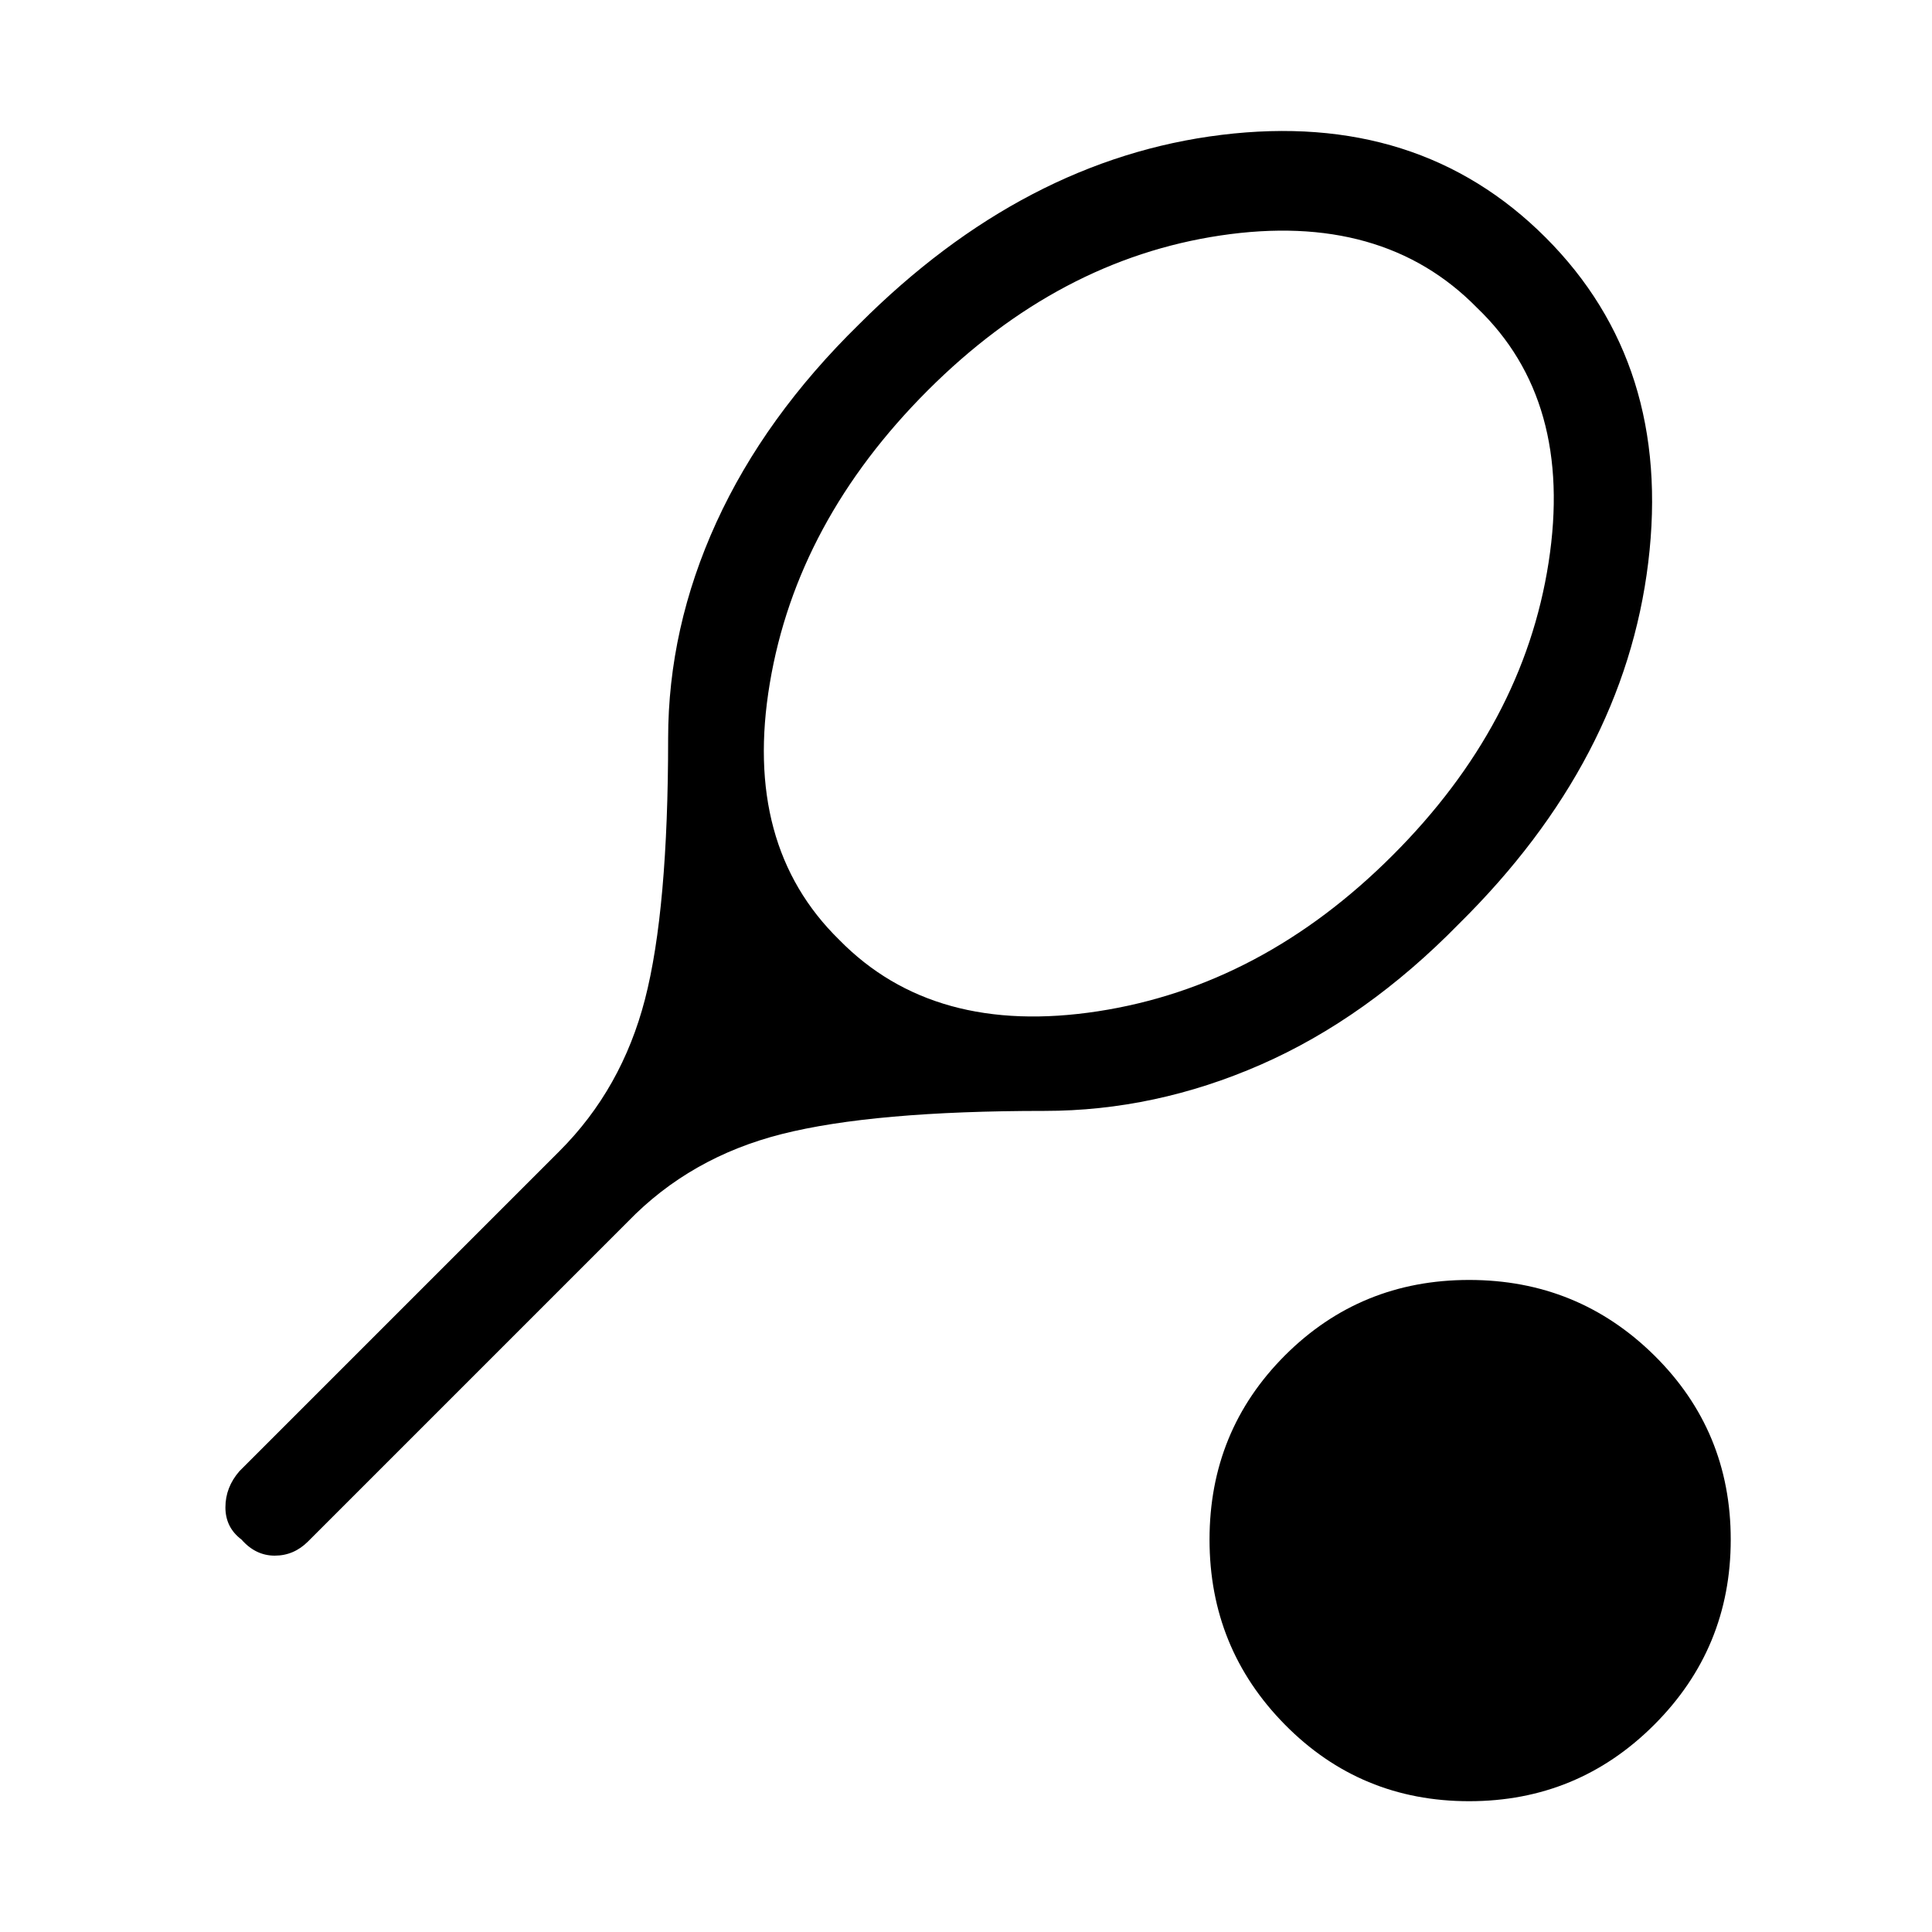<svg xmlns="http://www.w3.org/2000/svg" height="40" width="40"><path d="M13 25.292 6.375 31.917Q6.083 32.208 5.688 32.208Q5.292 32.208 5 31.875Q4.667 31.625 4.667 31.208Q4.667 30.792 4.958 30.458L11.583 23.833Q12.875 22.542 13.354 20.688Q13.833 18.833 13.833 15.292Q13.833 13 14.833 10.812Q15.833 8.625 17.792 6.708Q21.208 3.292 25.292 2.792Q29.375 2.292 32 4.917Q34.625 7.542 34.125 11.646Q33.625 15.75 30.208 19.125Q28.292 21.083 26.104 22.042Q23.917 23 21.625 23Q18.083 23 16.188 23.479Q14.292 23.958 13 25.292ZM17.375 19.458Q19.333 21.458 22.729 20.938Q26.125 20.417 28.833 17.708Q31.542 15 32.062 11.646Q32.583 8.292 30.583 6.375Q28.625 4.375 25.271 4.875Q21.917 5.375 19.208 8.083Q16.5 10.792 15.938 14.146Q15.375 17.5 17.375 19.458ZM30.417 37.292Q28.167 37.292 26.604 35.708Q25.042 34.125 25.042 31.875Q25.042 29.625 26.604 28.062Q28.167 26.5 30.417 26.5Q32.667 26.5 34.25 28.062Q35.833 29.625 35.833 31.875Q35.833 34.125 34.25 35.708Q32.667 37.292 30.417 37.292Z"/></svg>